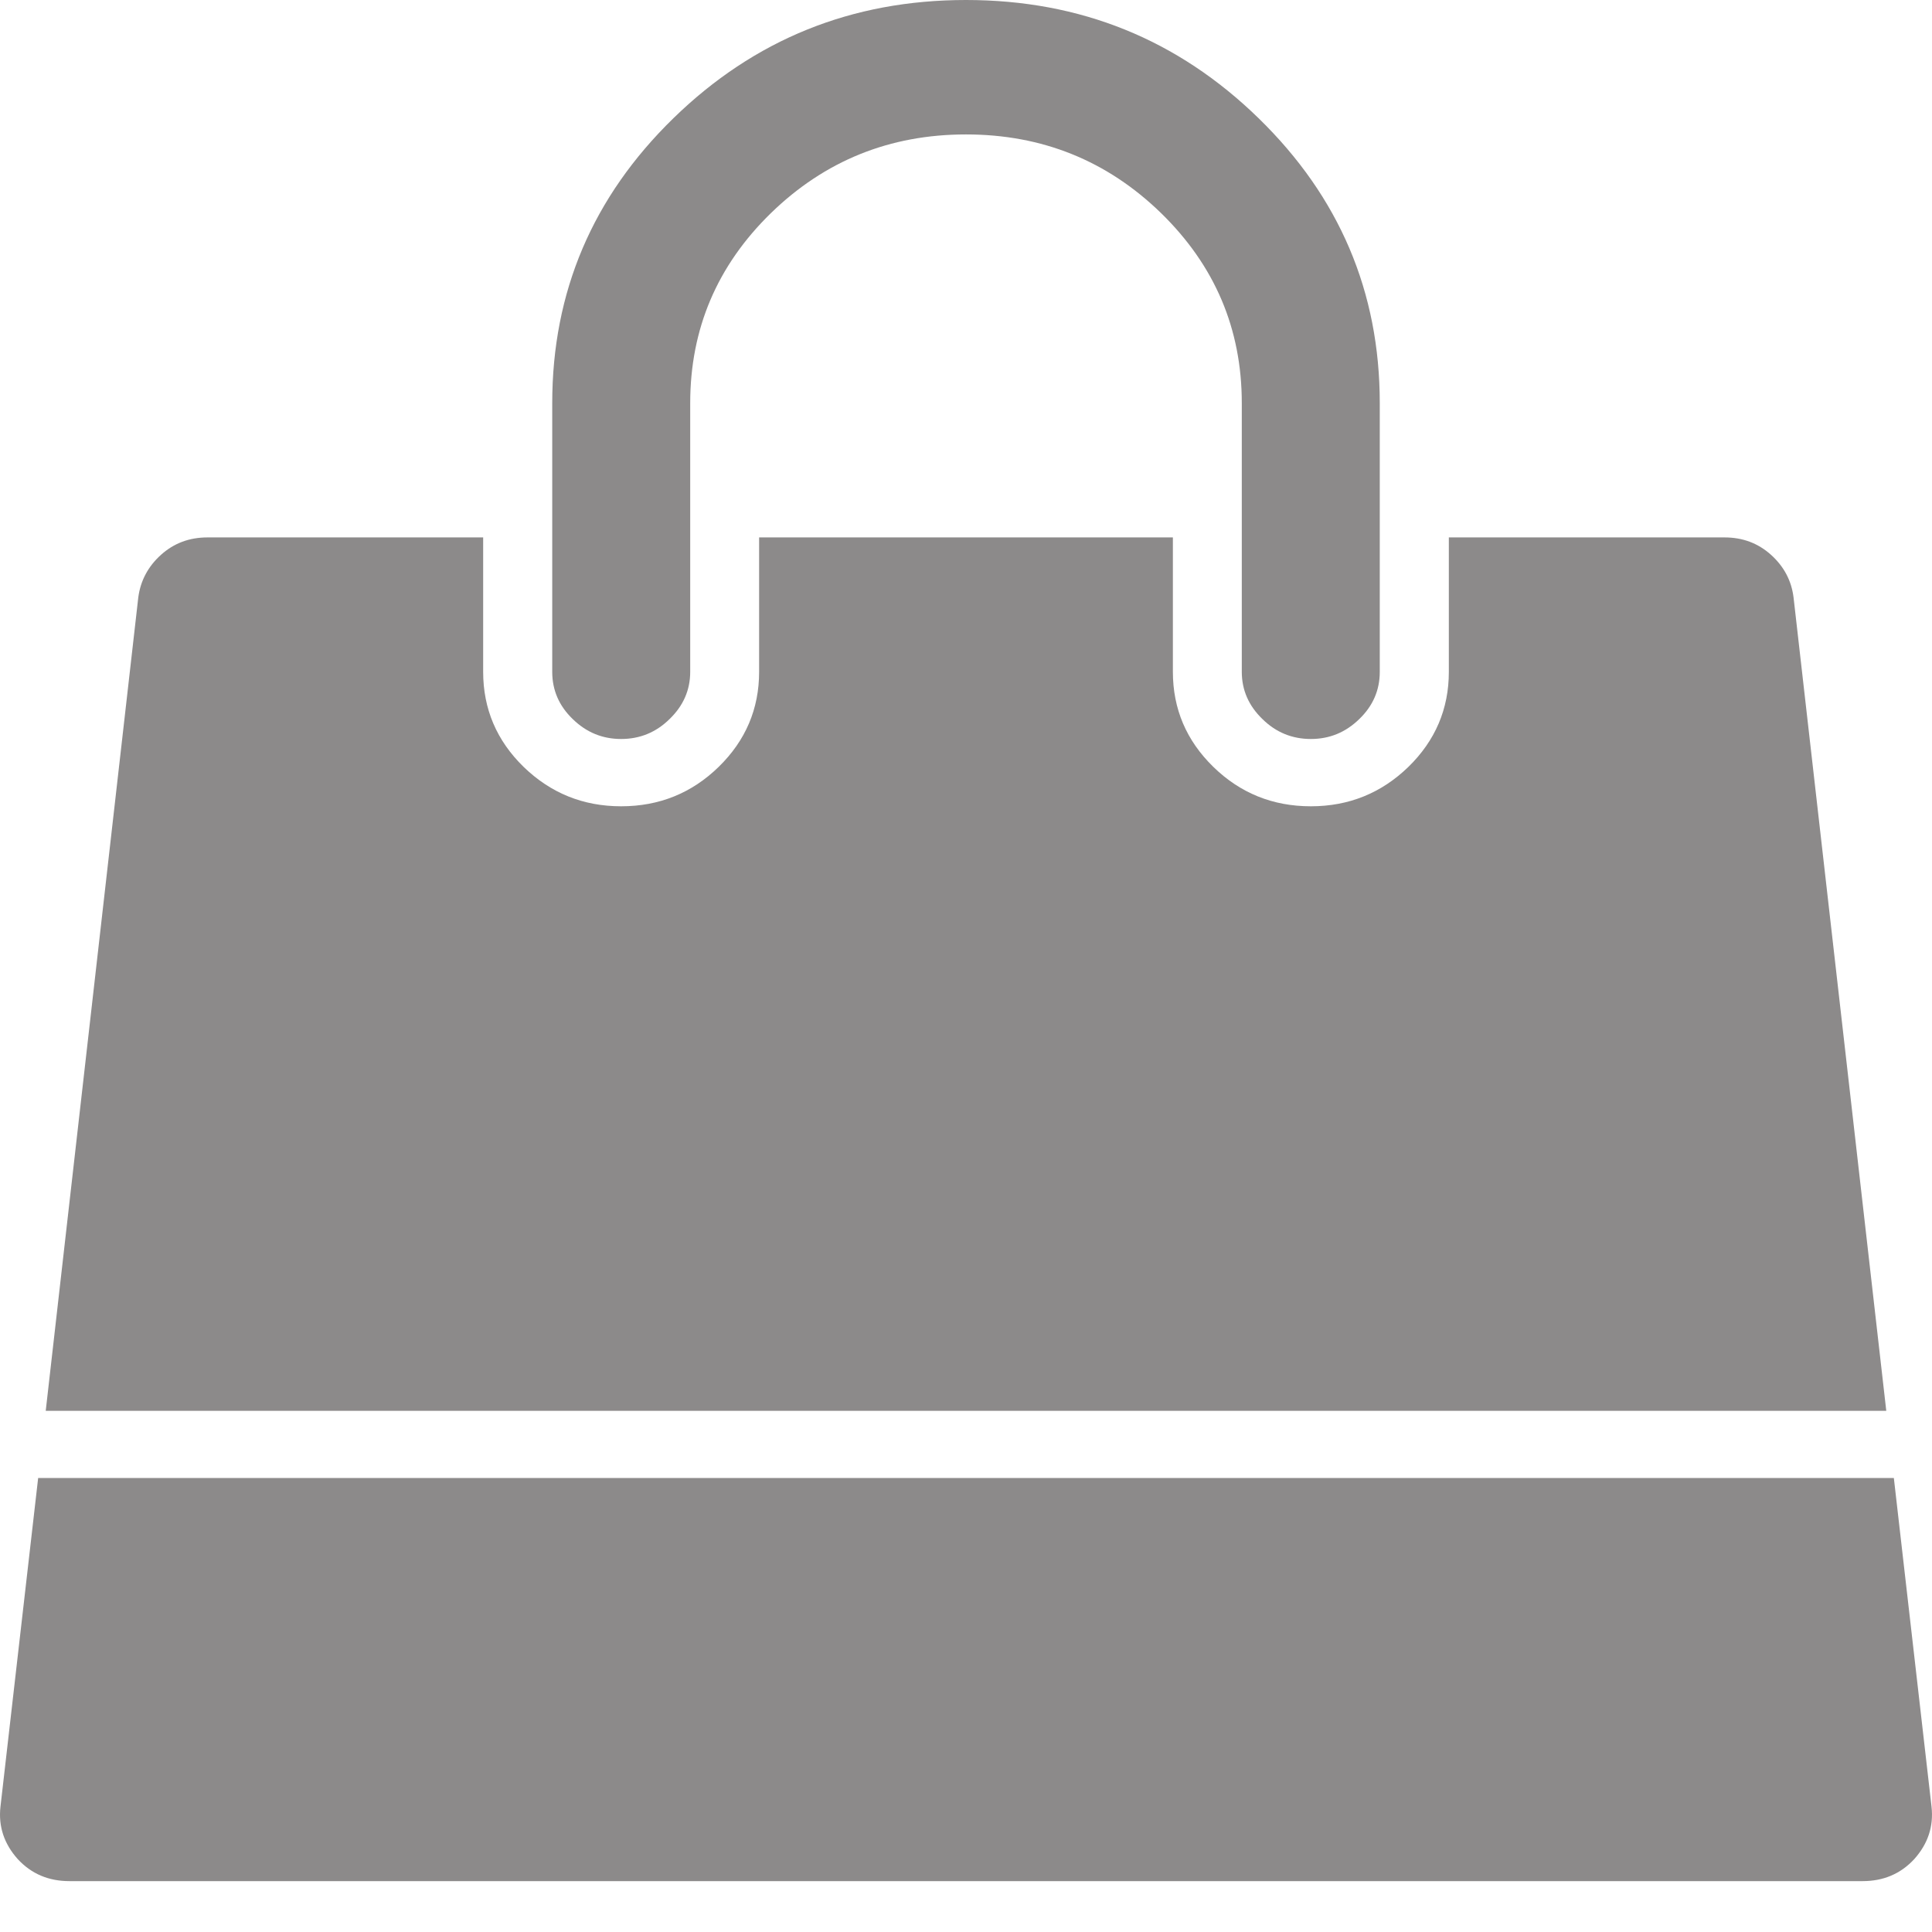 <svg width="12" height="12" viewBox="0 0 12 12" fill="none" xmlns="http://www.w3.org/2000/svg">
<path d="M11.763 9.18L11.997 11.221C12.011 11.343 11.975 11.452 11.89 11.547C11.805 11.639 11.698 11.684 11.569 11.684H0.431C0.302 11.684 0.195 11.639 0.11 11.547C0.025 11.452 -0.011 11.343 0.003 11.221L0.237 9.18H11.763ZM11.14 3.71L11.716 8.763H0.284L0.859 3.71C0.873 3.606 0.92 3.518 1 3.446C1.08 3.374 1.176 3.338 1.288 3.338H3.001V4.173C3.001 4.403 3.085 4.6 3.252 4.763C3.42 4.926 3.622 5.008 3.858 5.008C4.095 5.008 4.297 4.926 4.464 4.763C4.631 4.6 4.715 4.403 4.715 4.173V3.338H7.285V4.173C7.285 4.403 7.369 4.6 7.536 4.763C7.703 4.926 7.905 5.008 8.142 5.008C8.378 5.008 8.58 4.926 8.748 4.763C8.915 4.6 8.999 4.403 8.999 4.173V3.338H10.712C10.824 3.338 10.92 3.374 11 3.446C11.08 3.518 11.127 3.606 11.14 3.71ZM8.57 2.504V4.173C8.57 4.286 8.528 4.384 8.443 4.466C8.358 4.549 8.258 4.59 8.142 4.59C8.026 4.59 7.925 4.549 7.841 4.466C7.756 4.384 7.713 4.286 7.713 4.173V2.504C7.713 2.043 7.546 1.65 7.212 1.324C6.877 0.998 6.473 0.835 6 0.835C5.527 0.835 5.123 0.998 4.788 1.324C4.454 1.65 4.287 2.043 4.287 2.504V4.173C4.287 4.286 4.244 4.384 4.159 4.466C4.075 4.549 3.974 4.59 3.858 4.59C3.742 4.59 3.642 4.549 3.557 4.466C3.472 4.384 3.43 4.286 3.43 4.173V2.504C3.43 1.813 3.681 1.223 4.183 0.734C4.685 0.245 5.29 0 6 0C6.71 0 7.315 0.245 7.817 0.734C8.319 1.223 8.57 1.813 8.57 2.504Z" fill="#8C8A8A"/>
</svg>
